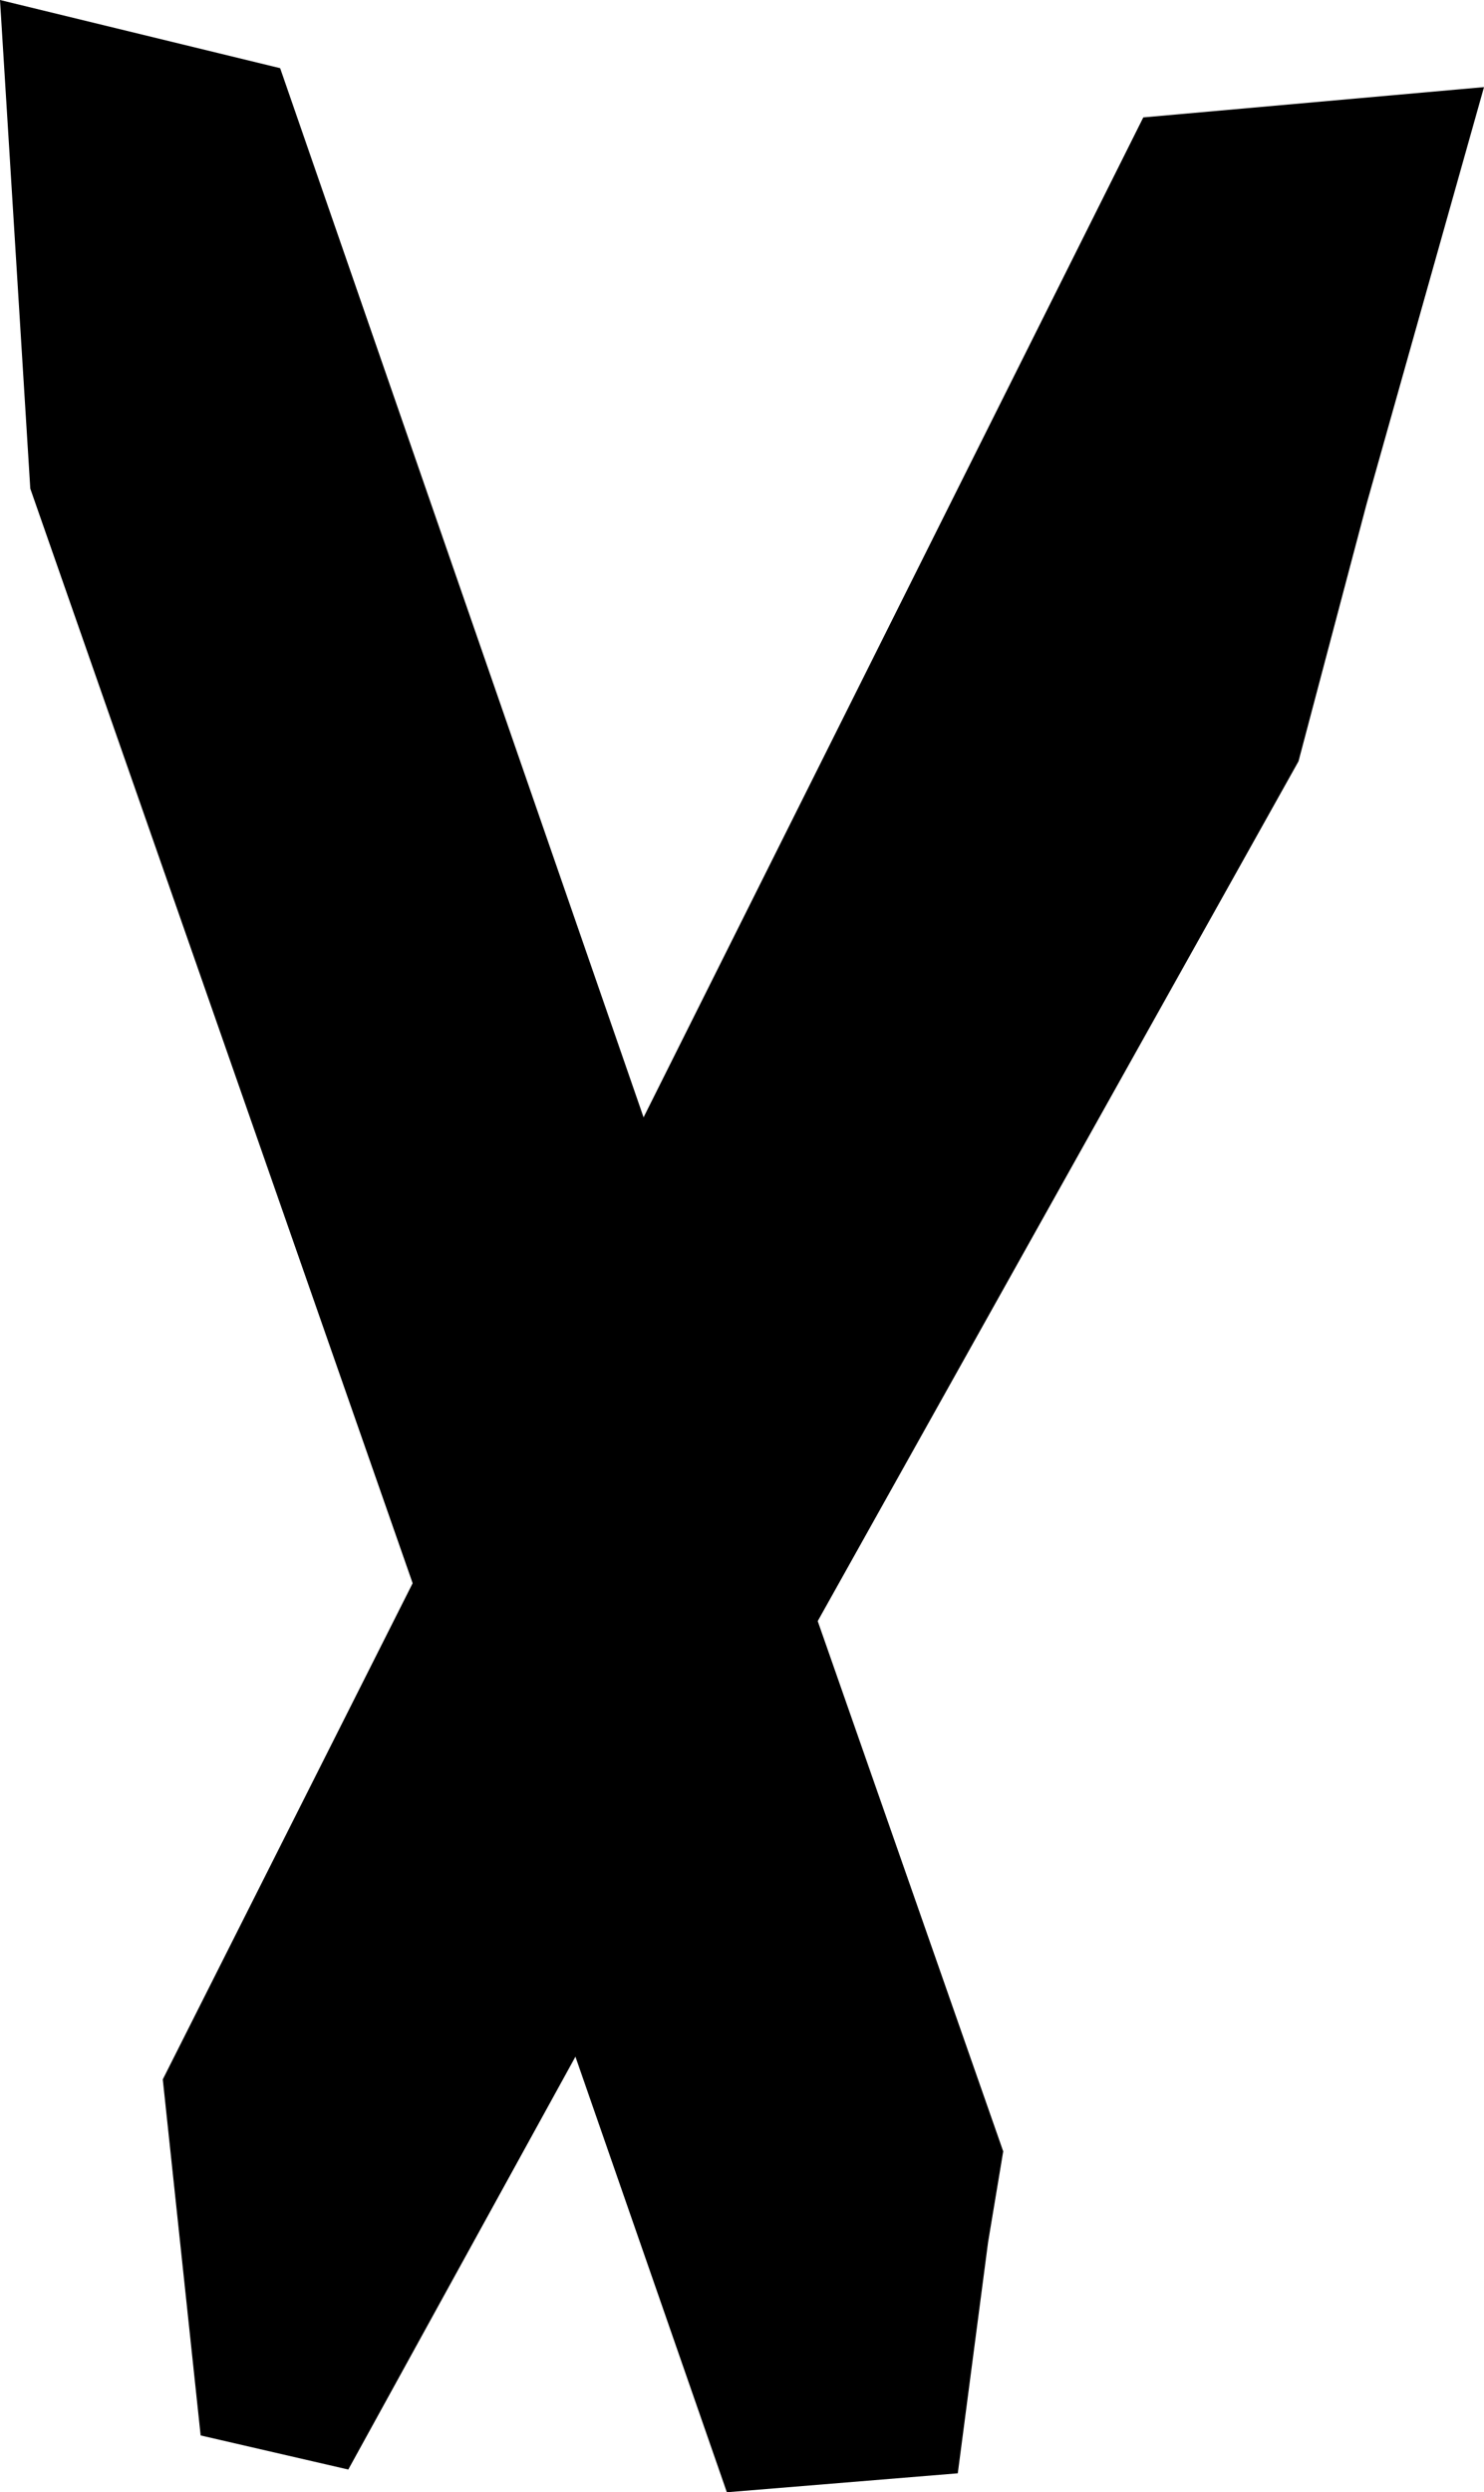 <?xml version="1.0" encoding="UTF-8" standalone="no"?>
<svg xmlns:xlink="http://www.w3.org/1999/xlink" height="32.9px" width="19.6px" xmlns="http://www.w3.org/2000/svg">
  <g transform="matrix(1.0, 0.0, 0.0, 1.0, -370.5, -460.0)">
    <path d="M387.65 470.05 L381.3 481.4 383.75 488.4 383.55 489.6 383.15 492.65 380.1 492.9 378.1 487.15 375.1 492.6 373.15 492.15 372.65 487.45 375.95 480.9 370.9 466.45 370.5 460.0 374.2 460.9 379.0 474.75 385.6 461.55 390.1 461.15 388.55 466.65 387.65 470.05" fill="#000000" fill-rule="evenodd" stroke="none"/>
  </g>
</svg>

